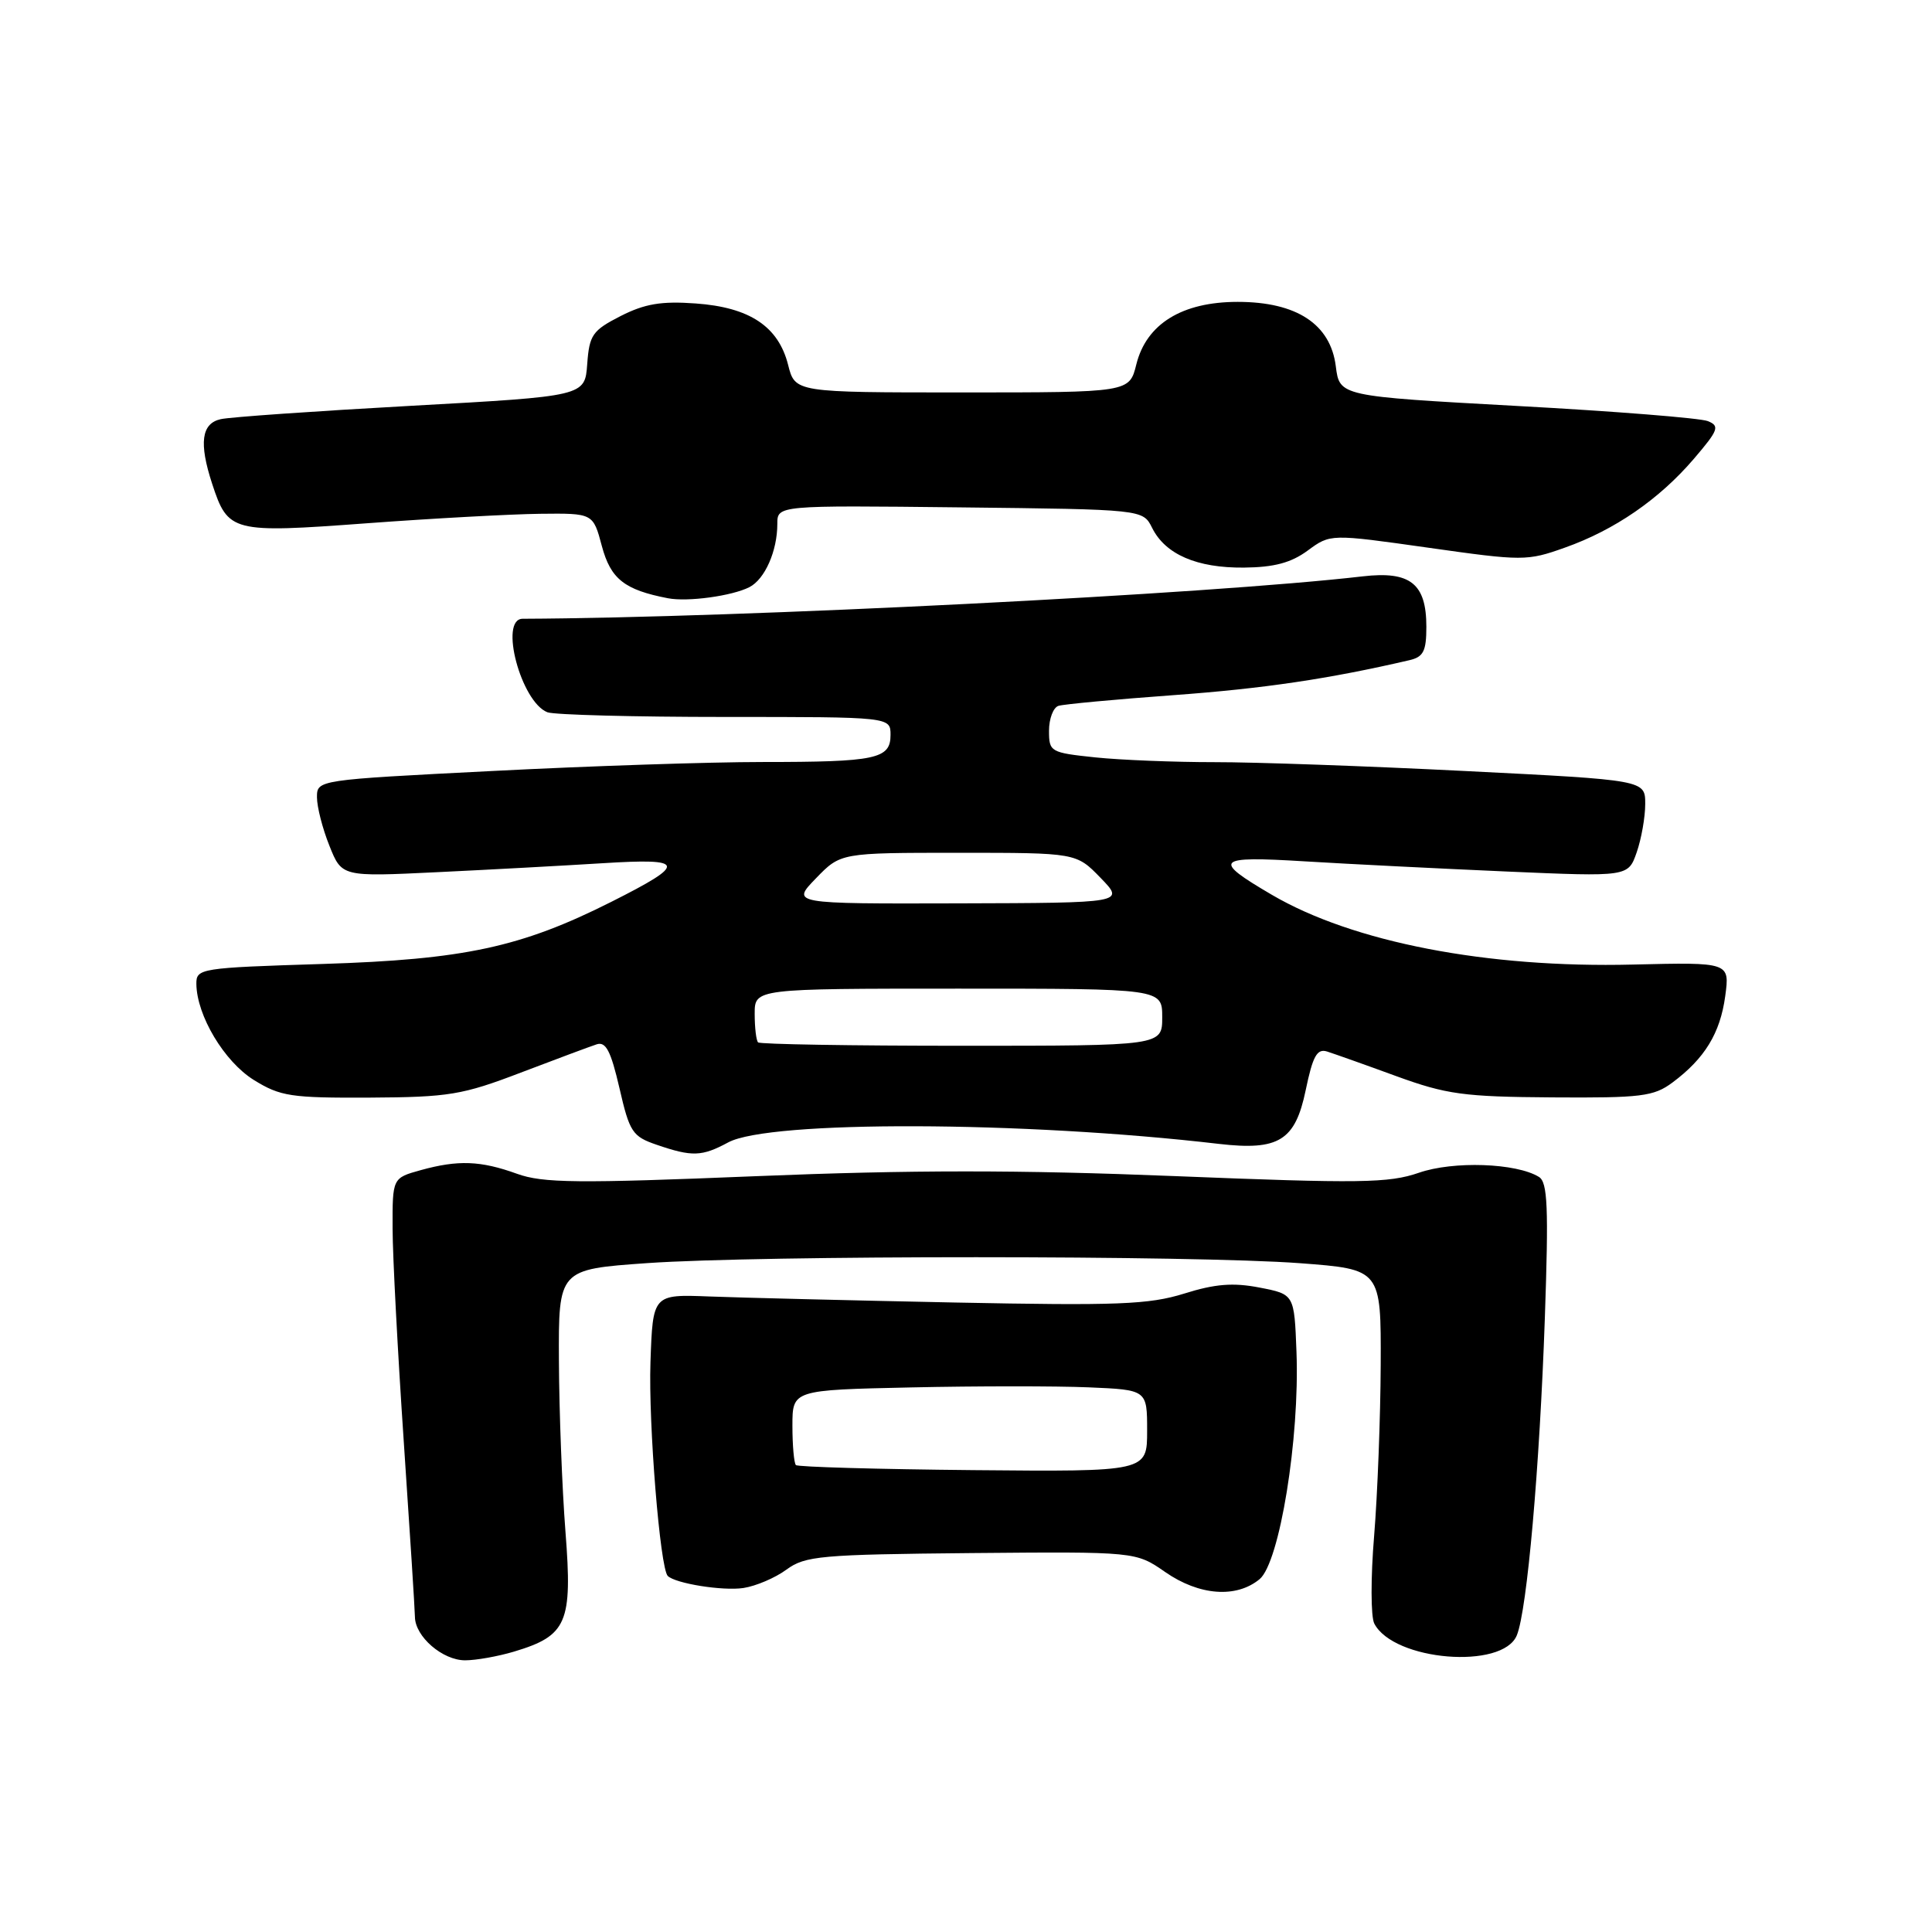 <?xml version="1.0" encoding="UTF-8" standalone="no"?>
<!DOCTYPE svg PUBLIC "-//W3C//DTD SVG 1.1//EN" "http://www.w3.org/Graphics/SVG/1.1/DTD/svg11.dtd" >
<svg xmlns="http://www.w3.org/2000/svg" xmlns:xlink="http://www.w3.org/1999/xlink" version="1.1" viewBox="0 0 256 256">
 <g >
 <path fill="currentColor"
d=" M 68.10 218.85 C 75.14 216.74 75.87 215.04 74.93 203.00 C 74.48 197.22 74.09 187.03 74.06 180.35 C 74.00 168.20 74.00 168.20 85.75 167.37 C 100.78 166.32 158.20 166.33 172.25 167.38 C 183.00 168.19 183.00 168.19 182.95 180.85 C 182.92 187.81 182.53 198.00 182.08 203.50 C 181.62 209.00 181.63 214.23 182.10 215.13 C 184.67 220.09 199.13 221.27 200.99 216.68 C 202.35 213.34 204.01 194.48 204.70 174.66 C 205.21 159.96 205.07 156.66 203.92 155.95 C 200.93 154.10 192.56 153.81 188.00 155.40 C 184.03 156.77 180.24 156.83 155.67 155.84 C 135.03 155.01 120.69 155.01 100.17 155.85 C 76.51 156.82 71.92 156.77 68.50 155.53 C 63.67 153.79 60.71 153.68 55.75 155.05 C 52.00 156.09 52.00 156.09 52.02 162.80 C 52.03 166.48 52.70 179.18 53.50 191.00 C 54.30 202.82 54.97 213.29 54.98 214.25 C 55.01 216.86 58.64 220.00 61.63 220.00 C 63.08 220.00 65.99 219.48 68.10 218.85 Z  M 104.21 207.98 C 106.70 206.16 108.72 205.98 128.71 205.79 C 150.50 205.60 150.50 205.60 154.39 208.30 C 158.90 211.43 163.81 211.80 166.90 209.25 C 169.55 207.06 172.23 190.59 171.79 179.13 C 171.50 171.50 171.50 171.50 166.90 170.61 C 163.40 169.93 161.00 170.12 156.90 171.41 C 152.23 172.86 148.10 173.02 126.50 172.59 C 112.75 172.31 98.12 171.95 94.00 171.79 C 86.50 171.50 86.50 171.50 86.19 180.50 C 85.91 188.65 87.46 207.79 88.48 208.82 C 89.49 209.82 95.76 210.83 98.50 210.42 C 100.15 210.17 102.72 209.08 104.21 207.98 Z  M 96.50 151.37 C 101.95 148.44 135.59 148.54 161.50 151.57 C 169.44 152.49 171.62 151.15 173.01 144.46 C 173.95 139.93 174.51 138.92 175.84 139.33 C 176.75 139.62 180.88 141.08 185.00 142.59 C 191.67 145.02 193.95 145.33 205.67 145.41 C 217.49 145.49 219.12 145.29 221.61 143.44 C 225.89 140.25 227.93 136.91 228.60 132.00 C 229.21 127.50 229.21 127.50 216.35 127.81 C 197.02 128.29 179.24 124.85 168.50 118.55 C 160.56 113.90 161.04 113.41 172.83 114.13 C 178.70 114.49 190.75 115.09 199.62 115.48 C 215.74 116.18 215.74 116.18 216.87 112.94 C 217.49 111.16 218.00 108.28 218.00 106.53 C 218.00 103.36 218.00 103.36 194.25 102.17 C 181.19 101.51 166.18 100.98 160.90 100.99 C 155.61 100.99 148.53 100.71 145.15 100.36 C 139.18 99.73 139.00 99.63 139.00 96.83 C 139.00 95.24 139.56 93.75 140.25 93.53 C 140.94 93.31 147.80 92.67 155.50 92.11 C 167.45 91.24 176.07 89.96 186.75 87.48 C 188.61 87.05 189.00 86.29 189.00 83.05 C 189.00 77.33 186.87 75.64 180.57 76.37 C 160.24 78.73 98.08 81.87 69.25 81.99 C 66.10 82.01 69.04 93.03 72.54 94.38 C 73.44 94.72 84.03 95.00 96.08 95.00 C 118.00 95.00 118.00 95.00 118.00 97.38 C 118.00 100.57 116.11 100.97 101.00 100.97 C 94.12 100.97 78.04 101.50 65.25 102.16 C 42.00 103.34 42.00 103.34 42.00 105.65 C 42.00 106.92 42.74 109.81 43.65 112.07 C 45.29 116.18 45.29 116.18 57.90 115.57 C 64.83 115.24 74.72 114.70 79.87 114.38 C 90.93 113.69 91.09 114.42 81.00 119.50 C 69.04 125.52 61.52 127.14 42.75 127.73 C 26.50 128.24 26.00 128.32 26.02 130.38 C 26.07 134.57 29.71 140.66 33.63 143.10 C 37.15 145.28 38.54 145.49 49.00 145.44 C 59.47 145.38 61.26 145.09 69.00 142.13 C 73.67 140.35 78.20 138.66 79.06 138.38 C 80.28 137.98 80.94 139.26 82.08 144.18 C 83.42 150.02 83.80 150.59 87.02 151.69 C 91.72 153.30 92.99 153.26 96.50 151.37 Z  M 99.30 77.80 C 101.35 76.75 103.00 73.01 103.00 69.42 C 103.00 66.96 103.00 66.96 127.22 67.23 C 151.44 67.50 151.44 67.50 152.66 69.94 C 154.41 73.46 158.59 75.27 164.83 75.21 C 168.84 75.17 171.08 74.57 173.28 72.95 C 176.28 70.74 176.28 70.74 189.23 72.57 C 201.78 74.35 202.34 74.35 207.34 72.57 C 213.93 70.24 219.86 66.16 224.46 60.78 C 227.71 56.98 227.90 56.45 226.30 55.80 C 225.31 55.40 213.93 54.49 201.00 53.79 C 177.50 52.50 177.50 52.50 177.00 48.53 C 176.30 42.95 171.81 40.00 164.00 40.00 C 156.63 40.00 151.91 42.91 150.57 48.28 C 149.65 52.00 149.65 52.00 127.50 52.00 C 105.35 52.00 105.35 52.00 104.43 48.35 C 103.14 43.25 99.33 40.72 92.18 40.21 C 87.63 39.88 85.44 40.25 82.23 41.88 C 78.50 43.79 78.09 44.38 77.81 48.24 C 77.50 52.50 77.50 52.50 54.50 53.77 C 41.85 54.47 30.49 55.26 29.25 55.54 C 26.69 56.11 26.34 58.69 28.11 64.10 C 30.22 70.53 30.71 70.66 48.56 69.34 C 57.33 68.69 67.67 68.13 71.54 68.08 C 78.59 68.00 78.59 68.00 79.75 72.36 C 80.92 76.72 82.74 78.16 88.50 79.27 C 91.11 79.78 97.01 78.97 99.30 77.80 Z  M 105.46 194.13 C 105.21 193.87 105.00 191.53 105.00 188.92 C 105.00 184.18 105.00 184.18 120.75 183.84 C 129.41 183.65 139.99 183.65 144.25 183.83 C 152.00 184.16 152.00 184.16 152.00 189.58 C 152.00 195.01 152.00 195.01 128.96 194.80 C 116.29 194.68 105.71 194.38 105.46 194.13 Z  M 100.45 138.12 C 100.20 137.87 100.00 136.17 100.00 134.33 C 100.00 131.00 100.00 131.00 127.00 131.00 C 154.00 131.00 154.00 131.00 154.00 134.79 C 154.00 138.57 154.00 138.57 127.45 138.57 C 112.85 138.57 100.70 138.37 100.45 138.12 Z  M 108.12 116.38 C 111.39 113.00 111.39 113.00 127.00 113.00 C 142.61 113.00 142.61 113.00 145.83 116.32 C 149.05 119.64 149.05 119.64 126.94 119.70 C 104.84 119.76 104.84 119.76 108.12 116.38 Z "/>
</g>
</svg>